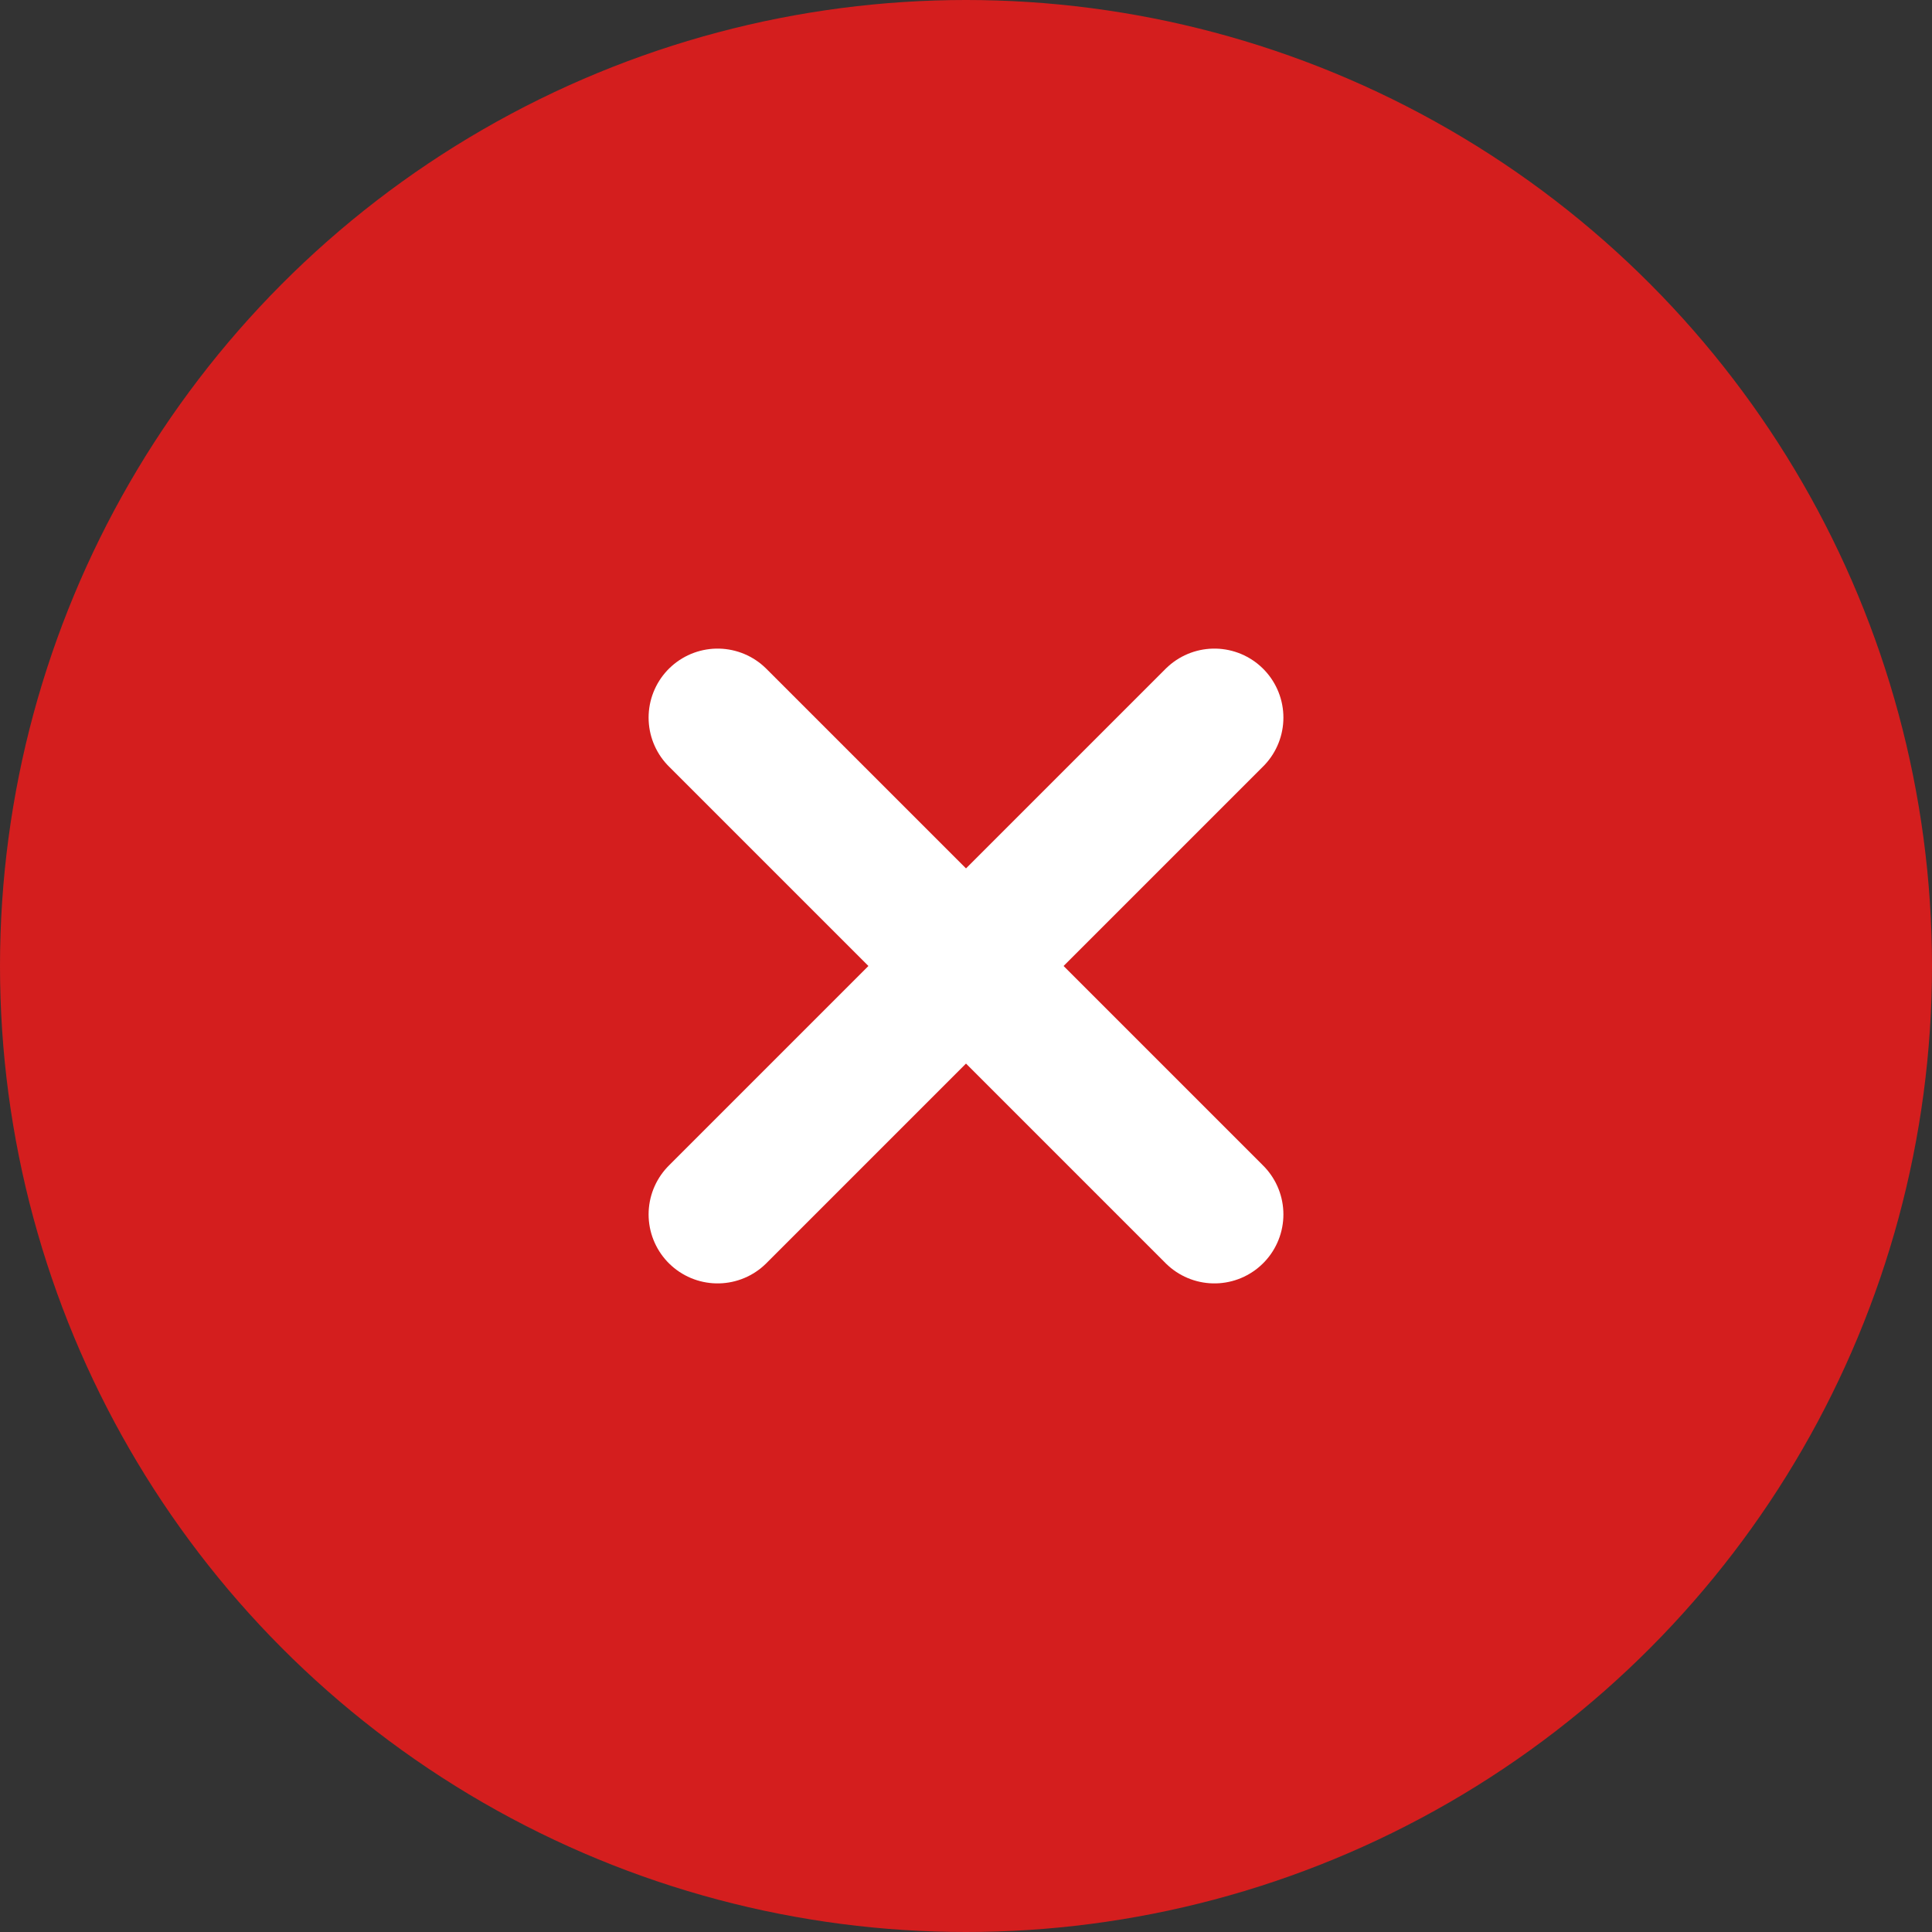 <svg xmlns="http://www.w3.org/2000/svg" width="35" height="35" viewBox="0 0 35 35">
  <rect x="0" y="0" width="35" height="35" fill="#333333" stroke="none"/>
  <g id="Group_1654" data-name="Group 1654" transform="translate(-1078 -537)">
    <g id="Group_175" data-name="Group 175" transform="translate(928 -25)">
      <circle id="Ellipse_2" data-name="Ellipse 2" cx="17.5" cy="17.5" r="17.5" transform="translate(150 562)" fill="#d41e1e"/>
    </g>
    <g id="Group_187" data-name="Group 187" transform="translate(925.5 -27.5)">
      <line id="Line_18" data-name="Line 18" y1="9" x2="9" transform="translate(165.5 577.5)" fill="none" stroke="#fff" stroke-linecap="round" stroke-width="2.5"/>
      <line id="Line_19" data-name="Line 19" x1="9" y1="9" transform="translate(165.5 577.5)" fill="none" stroke="#fff" stroke-linecap="round" stroke-width="2.5"/>
    </g>
  </g>
</svg>
